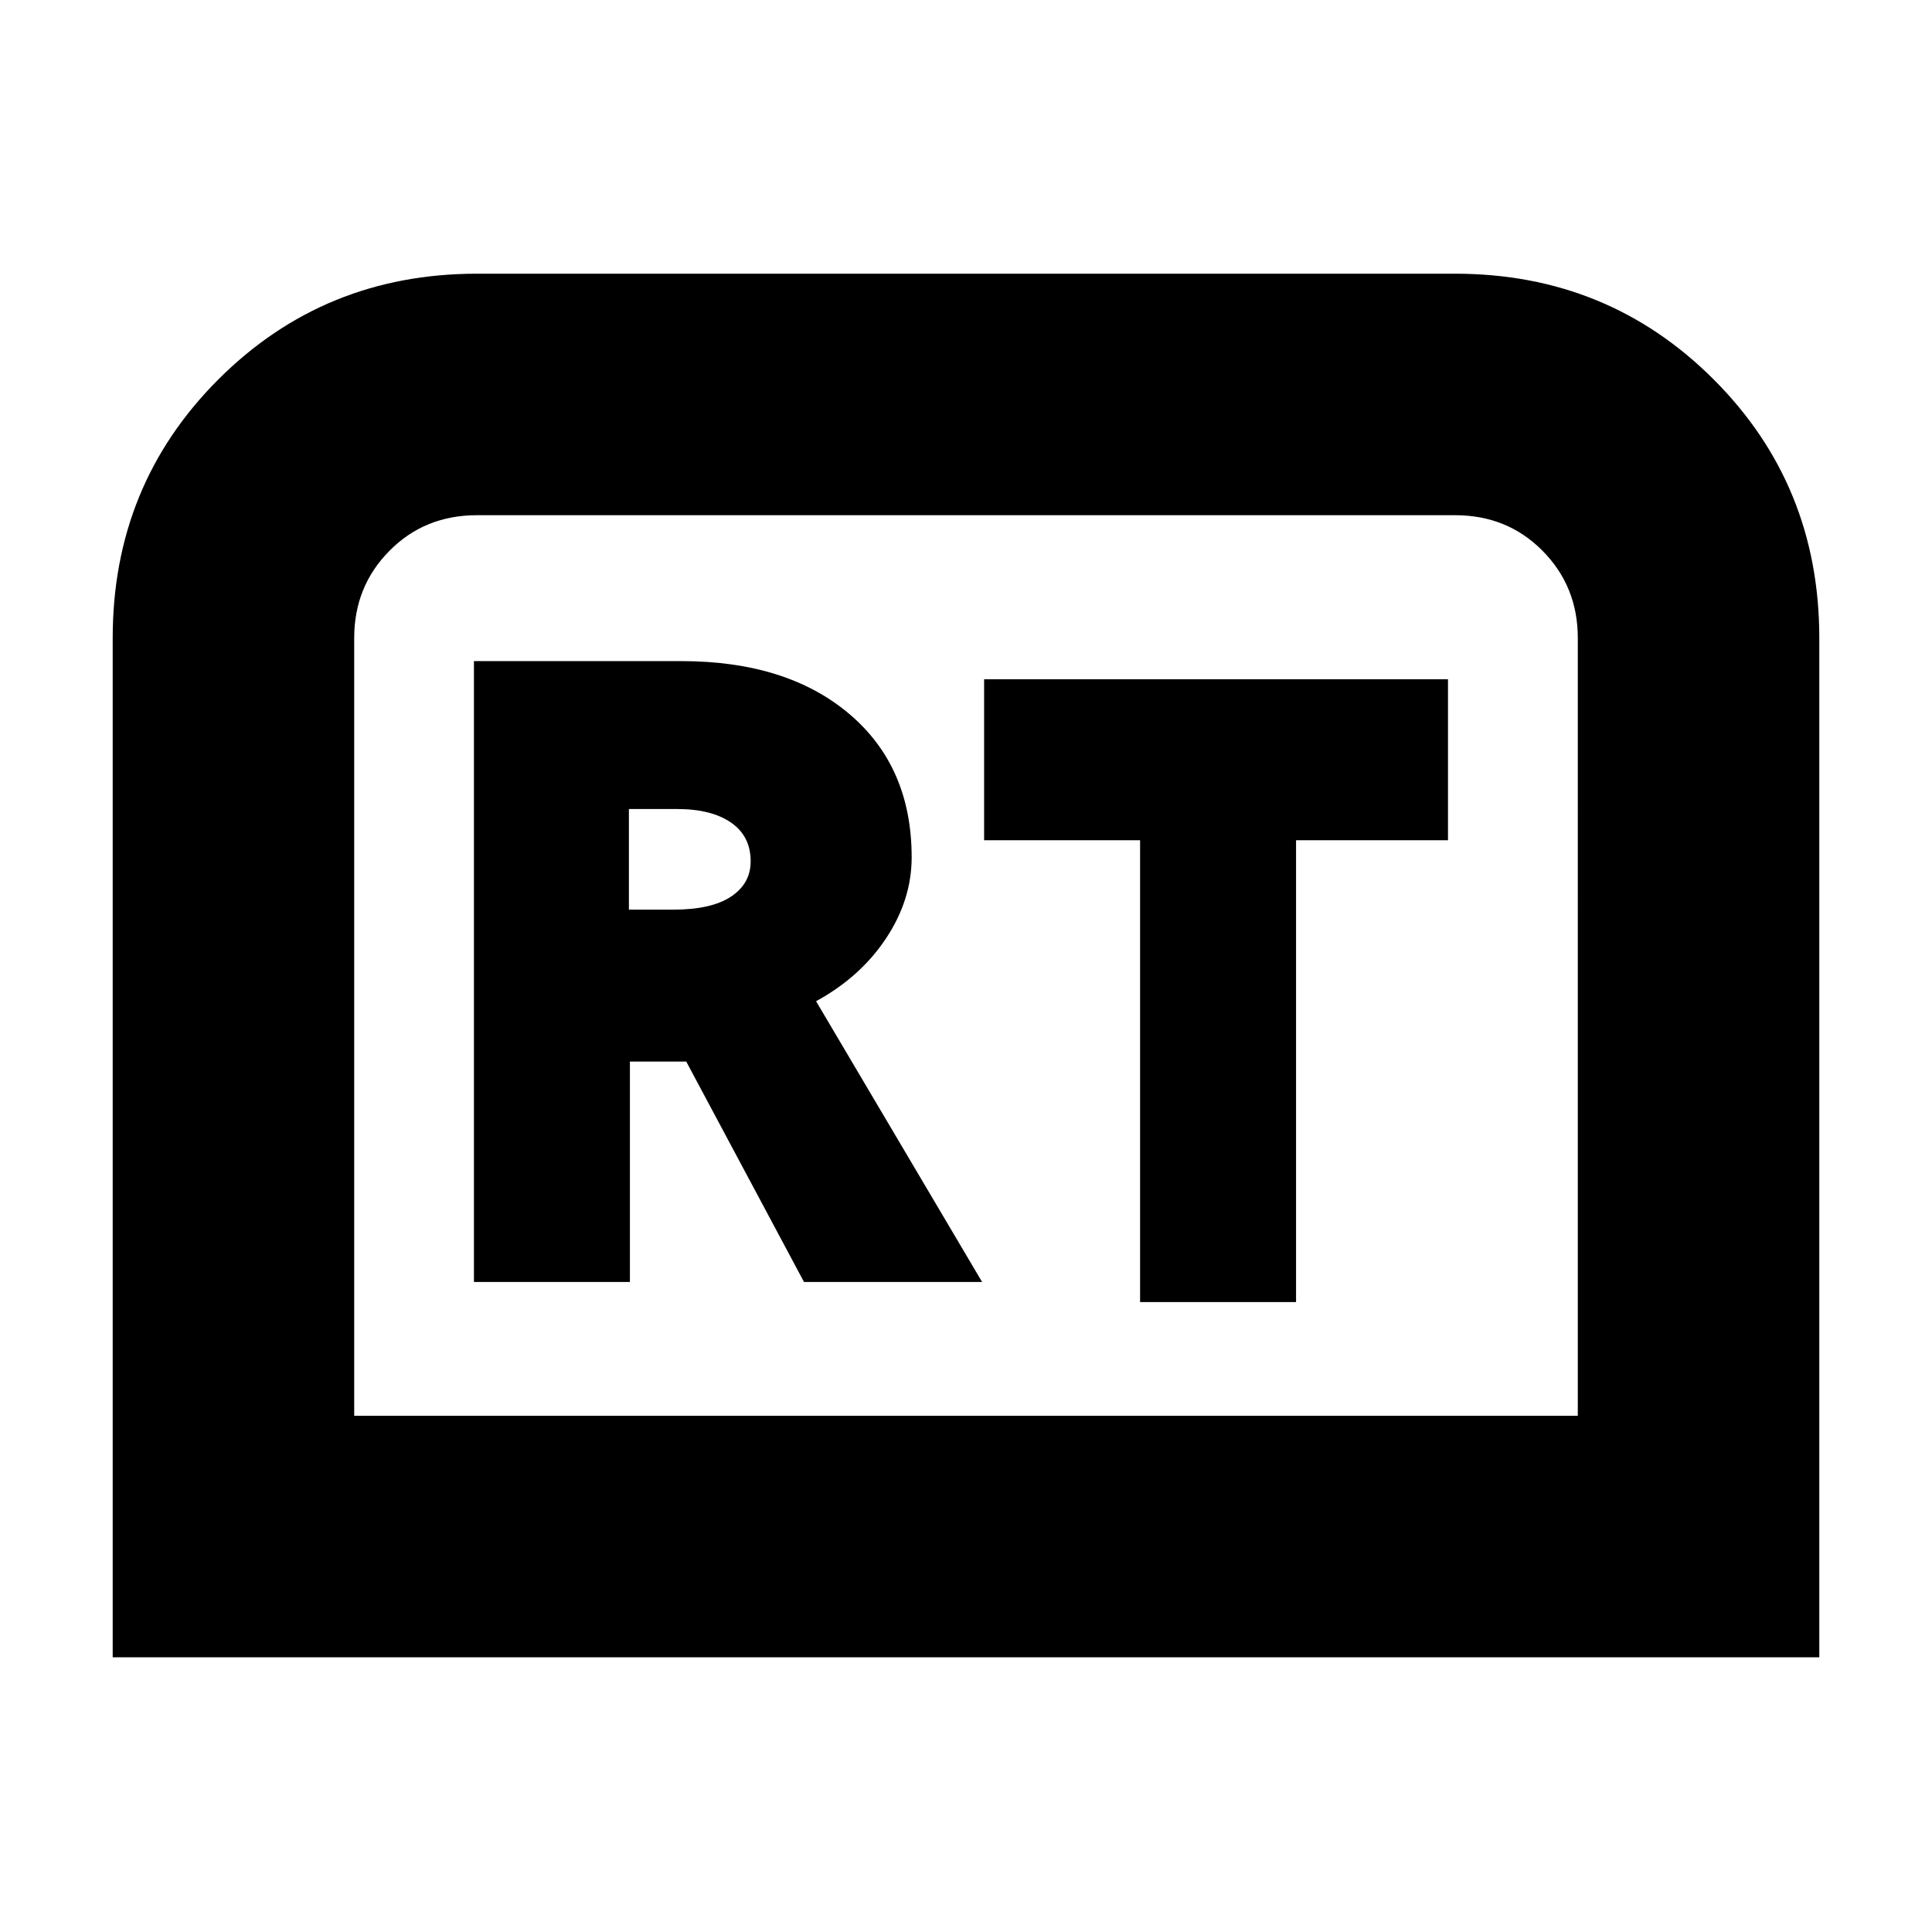 <svg xmlns="http://www.w3.org/2000/svg" height="24" viewBox="0 -960 960 960" width="24"><path d="M56-136.5v-506.49Q56-719 108.53-771.5 161.06-824 237-824h486q75.94 0 128.47 52.5T904-642.99v506.49H56Zm120-120h608V-643q0-25.59-17.5-43.29Q749-704 723-704H237q-26 0-43.5 17.71Q176-668.59 176-643v386.5Zm0 0h608-608Zm59.5-66.5H313v-109.5h28L399.5-323H488l-82.5-139.5q22-12 34.75-31.2T453-534q0-45-31-71.25t-83.5-26.25h-103V-323Zm77-185v-50h24q17 0 26.75 6.74T373-532q0 11.02-9.75 17.51Q353.5-508 334.5-508h-22Zm254 195H644v-229.5h75.5v-80H489v80h77.5V-313Z"/></svg>